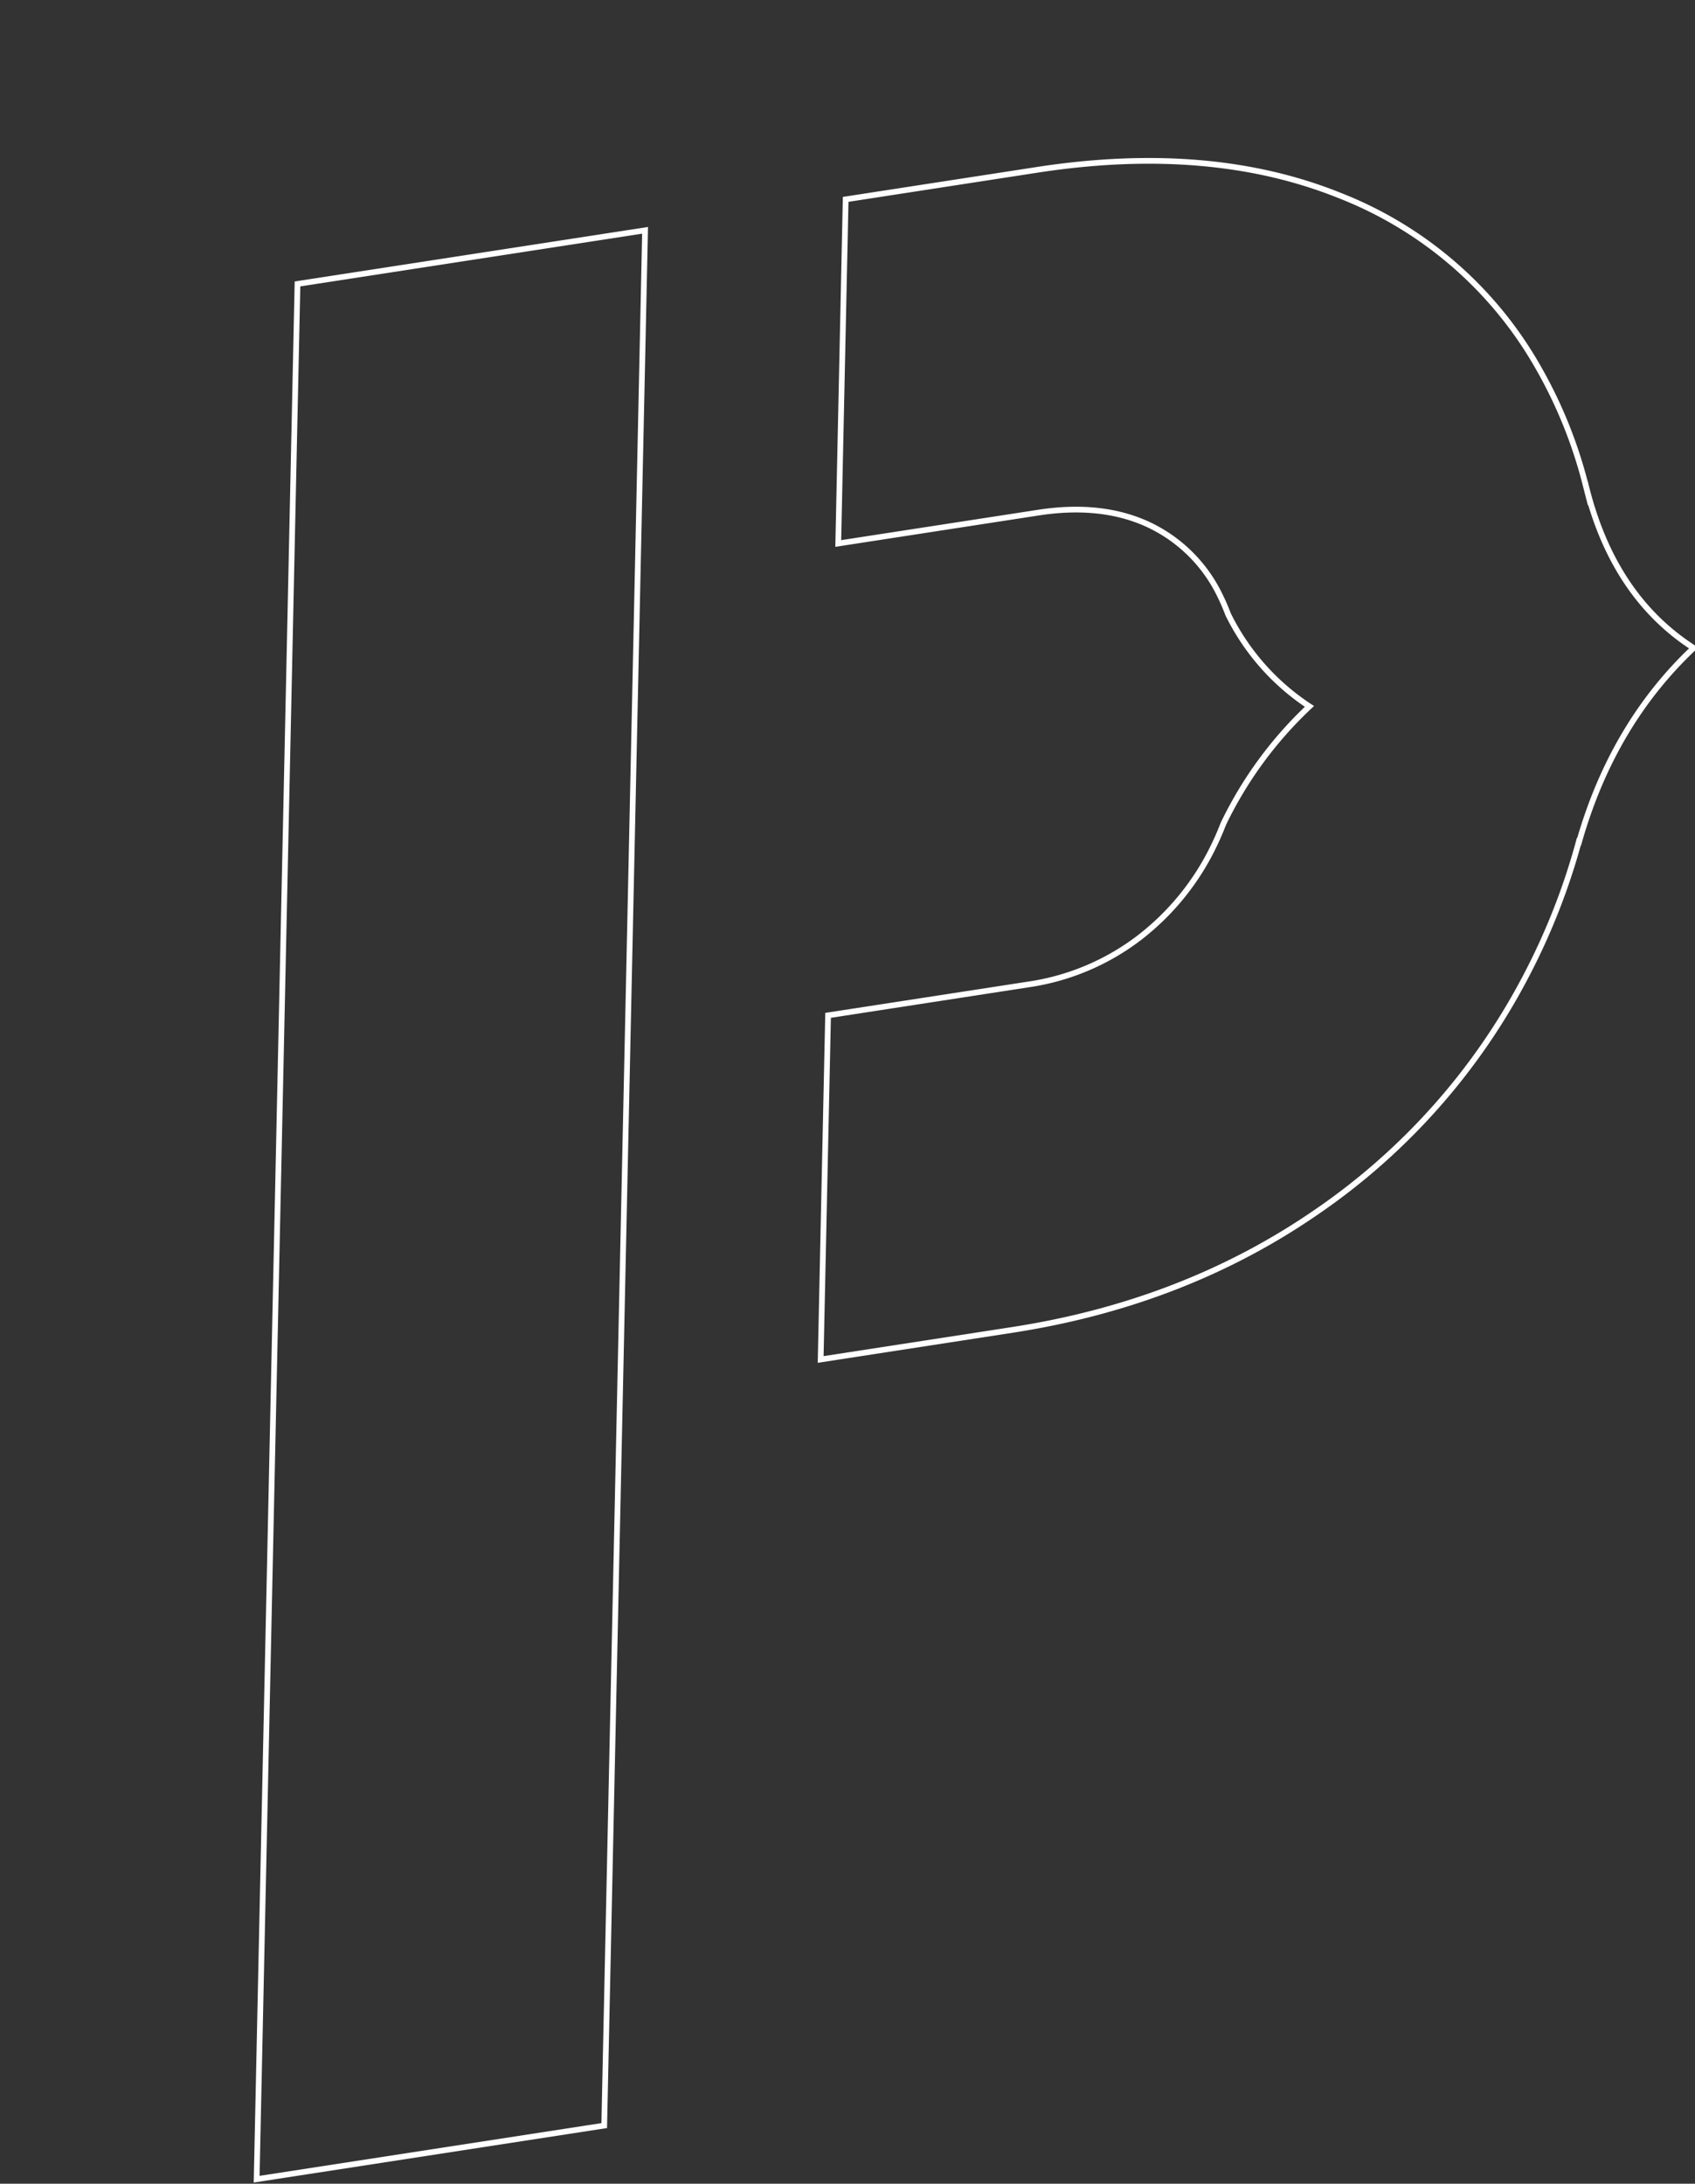 <svg id="Layer_1" data-name="Layer 1" xmlns="http://www.w3.org/2000/svg" viewBox="0 0 296.091 381.315"><rect x="0" y="0" width="296.091" height="381.315" fill="#333333" stroke="none"/><defs><style>.cls-1{fill:none;stroke:#fff;stroke-miterlimit:10;}</style></defs><polygon class="cls-1" points="51.968 49.578 112.684 40.217 105.549 371.165 44.833 380.526 51.968 49.578"/><path class="cls-1" d="M276.932,84.39l-.027-.011,0,.001a81.197,81.197,0,0,0-8.156-20.132,68.544,68.544,0,0,0-34.798-30.138Q211.29,25.015,181.153,29.66L147.725,34.814l-1.296,60.09,34.98-5.393q11.078-1.708,19.279,2.132A26.236,26.236,0,0,1,213.226,104.229c.486.98.912,2.005,1.311,3.052a40.741,40.741,0,0,0,14.203,16.069,69.339,69.339,0,0,0-15.029,20.484c-.468,1.199-.965,2.386-1.525,3.544a44.725,44.725,0,0,1-13.275,16.451,41.85,41.85,0,0,1-19.278,8.077l-34.98,5.393-1.296,60.089,33.428-5.154q30.132-4.646,53.34-20.701A113.586,113.586,0,0,0,266.455,170.657a115.807,115.807,0,0,0,9.343-23.693l.051.021q5.839-20.488,19.999-33.838Q281.623,103.993,276.932,84.39Z"/></svg>